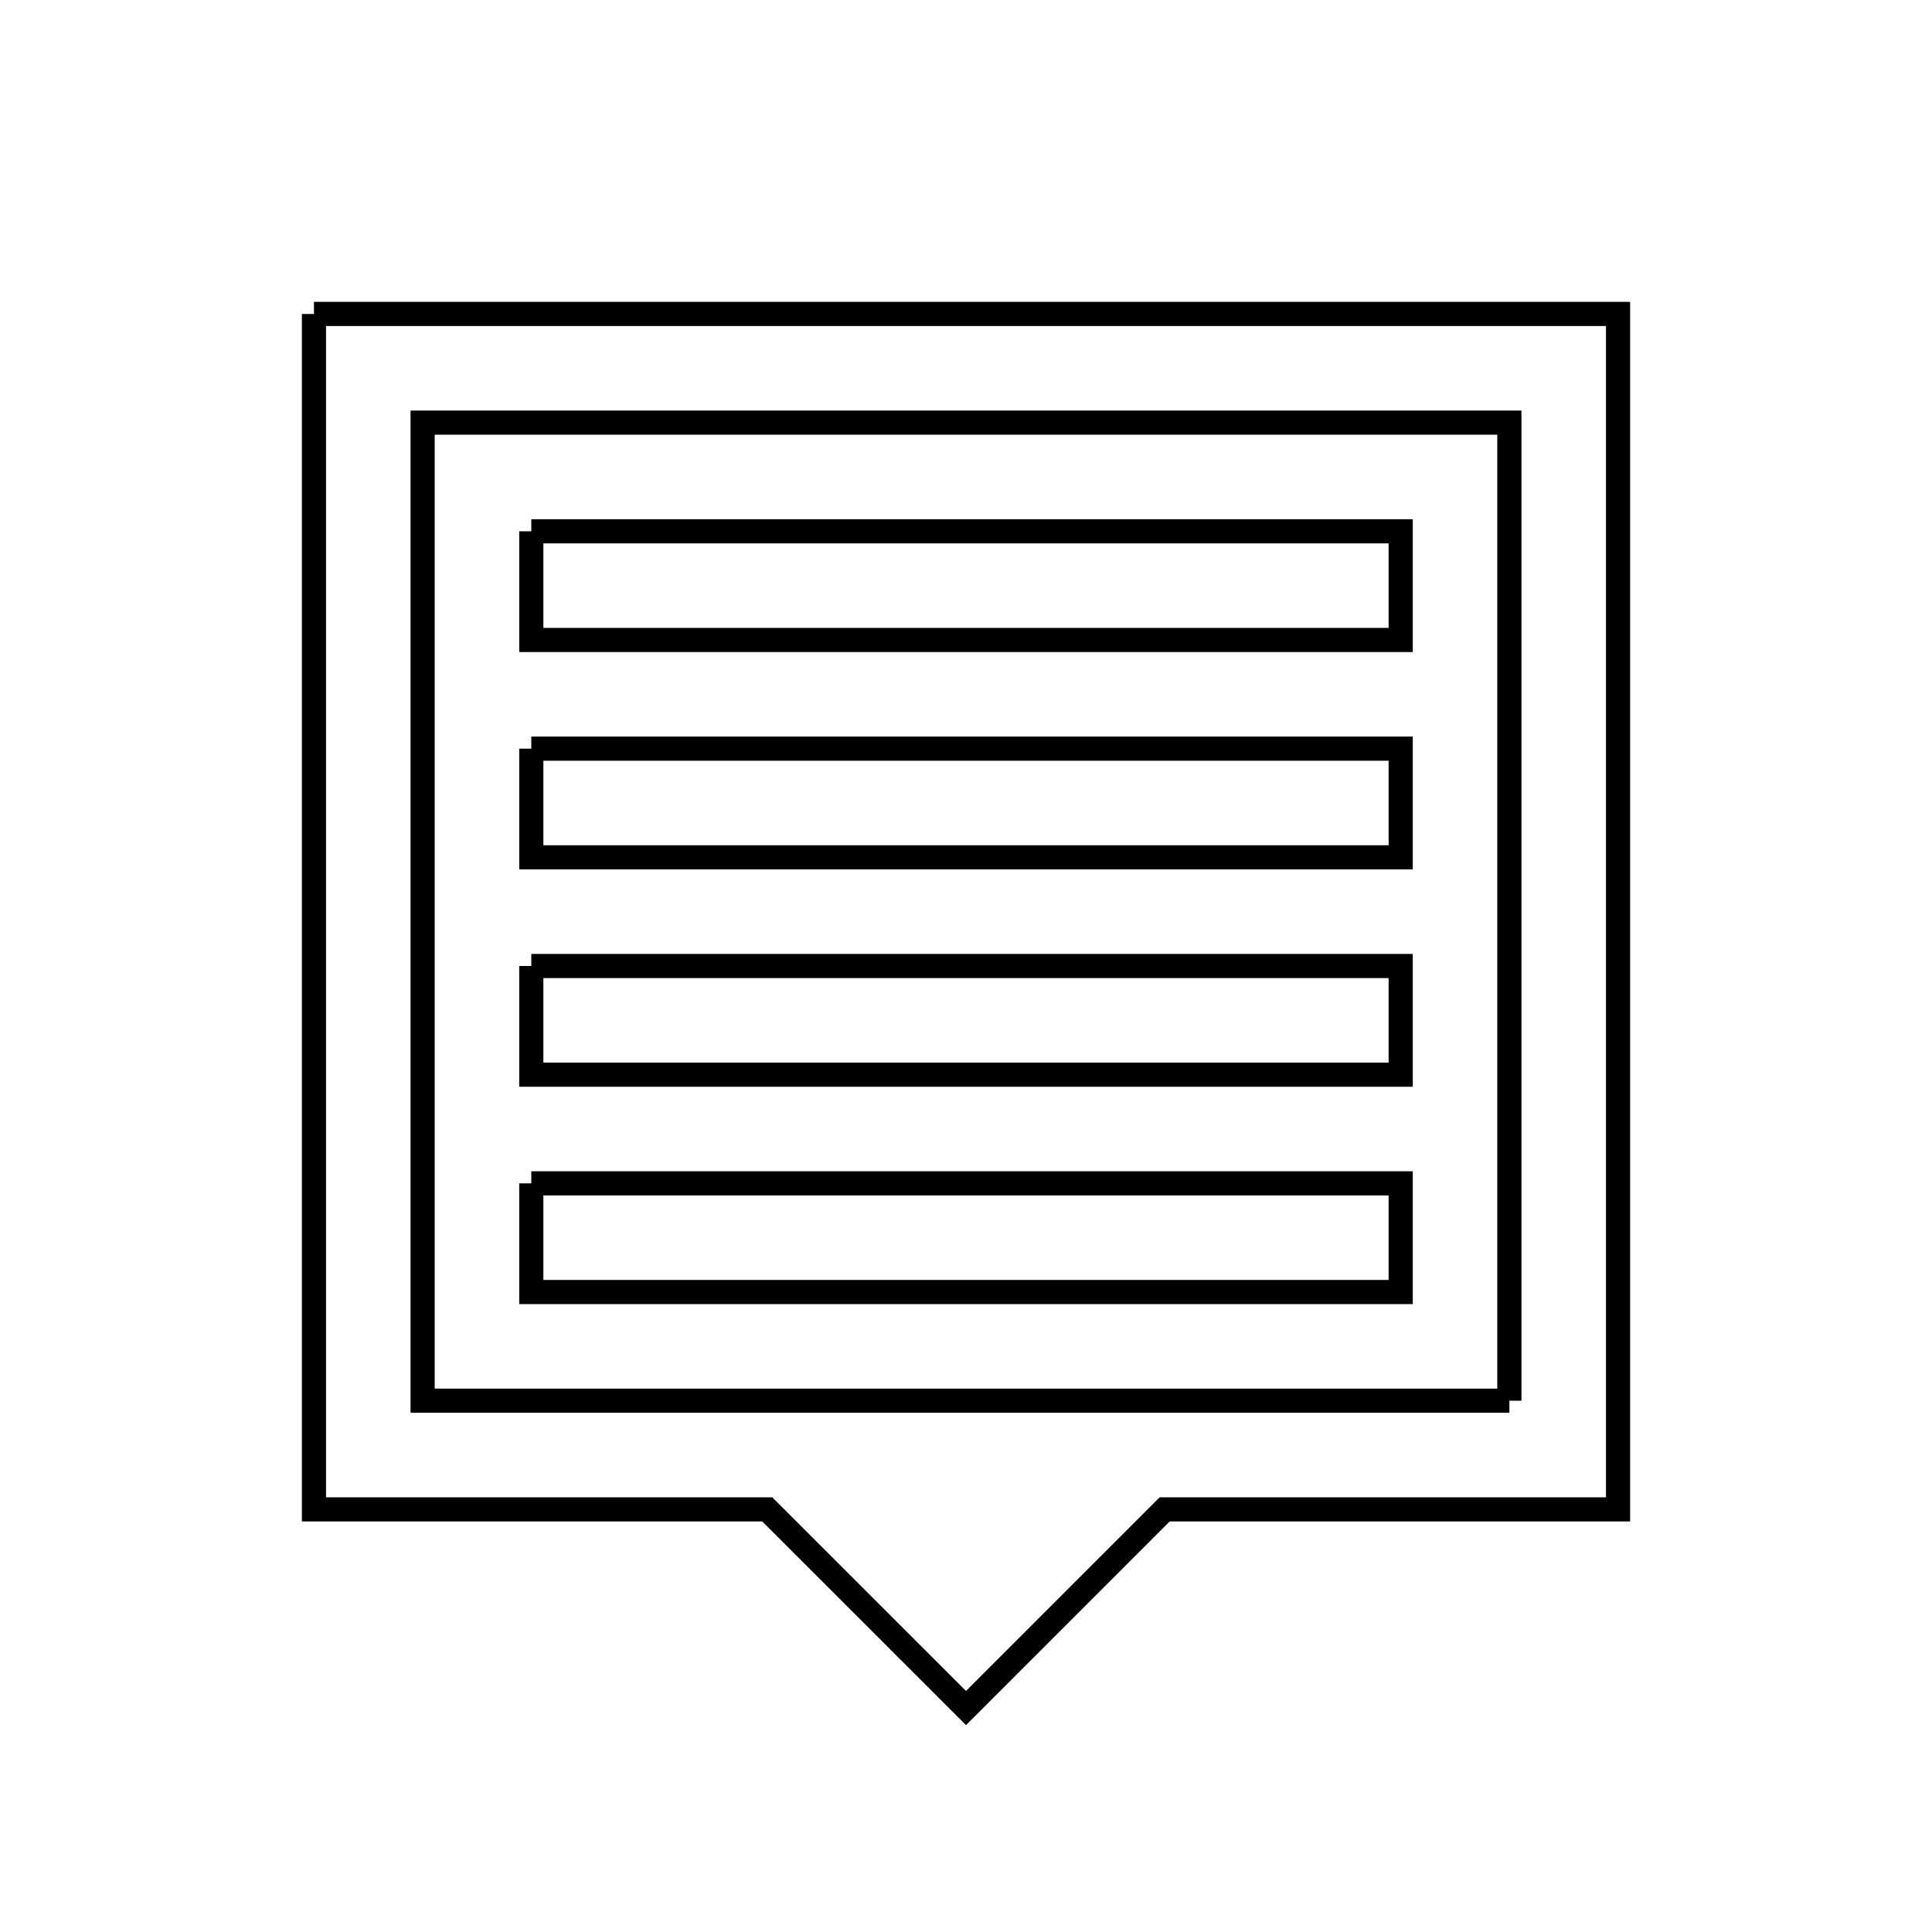 <svg xmlns="http://www.w3.org/2000/svg" viewBox="0.0 0.0 24.0 24.0" height="200px" width="200px"><path fill="none" stroke="black" stroke-width=".3" stroke-opacity="1.0"  filling="0" d="M3.9 3.9 L9.3 3.9 L14.7 3.9 L20.1 3.9 L20.1 11.325 L20.1 18.75 L14.468 18.75 L12.0 21.218 L9.531 18.75 L3.9 18.75 L3.9 11.325 L3.9 3.9"></path>
<path fill="none" stroke="black" stroke-width=".3" stroke-opacity="1.0"  filling="0" d="M6.6 6.6 L12.0 6.6 L17.4 6.6 L17.4 7.95 L12.0 7.95 L6.6 7.95 L6.6 6.6"></path>
<path fill="none" stroke="black" stroke-width=".3" stroke-opacity="1.0"  filling="0" d="M6.6 9.3 L12.0 9.3 L17.4 9.3 L17.4 10.65 L12.0 10.65 L6.6 10.65 L6.6 9.3"></path>
<path fill="none" stroke="black" stroke-width=".3" stroke-opacity="1.0"  filling="0" d="M6.6 12.0 L12.0 12.0 L17.4 12.0 L17.4 13.35 L12.0 13.35 L6.6 13.35 L6.6 12.0"></path>
<path fill="none" stroke="black" stroke-width=".3" stroke-opacity="1.0"  filling="0" d="M6.6 14.7 L12.0 14.7 L17.4 14.7 L17.4 16.05 L12.0 16.05 L6.6 16.05 L6.6 14.7"></path>
<path fill="none" stroke="black" stroke-width=".3" stroke-opacity="1.0"  filling="0" d="M18.75 17.4 L12.0 17.4 L5.25 17.4 L5.25 11.325 L5.25 5.25 L12.0 5.25 L18.75 5.25 L18.75 11.325 L18.75 17.4"></path></svg>